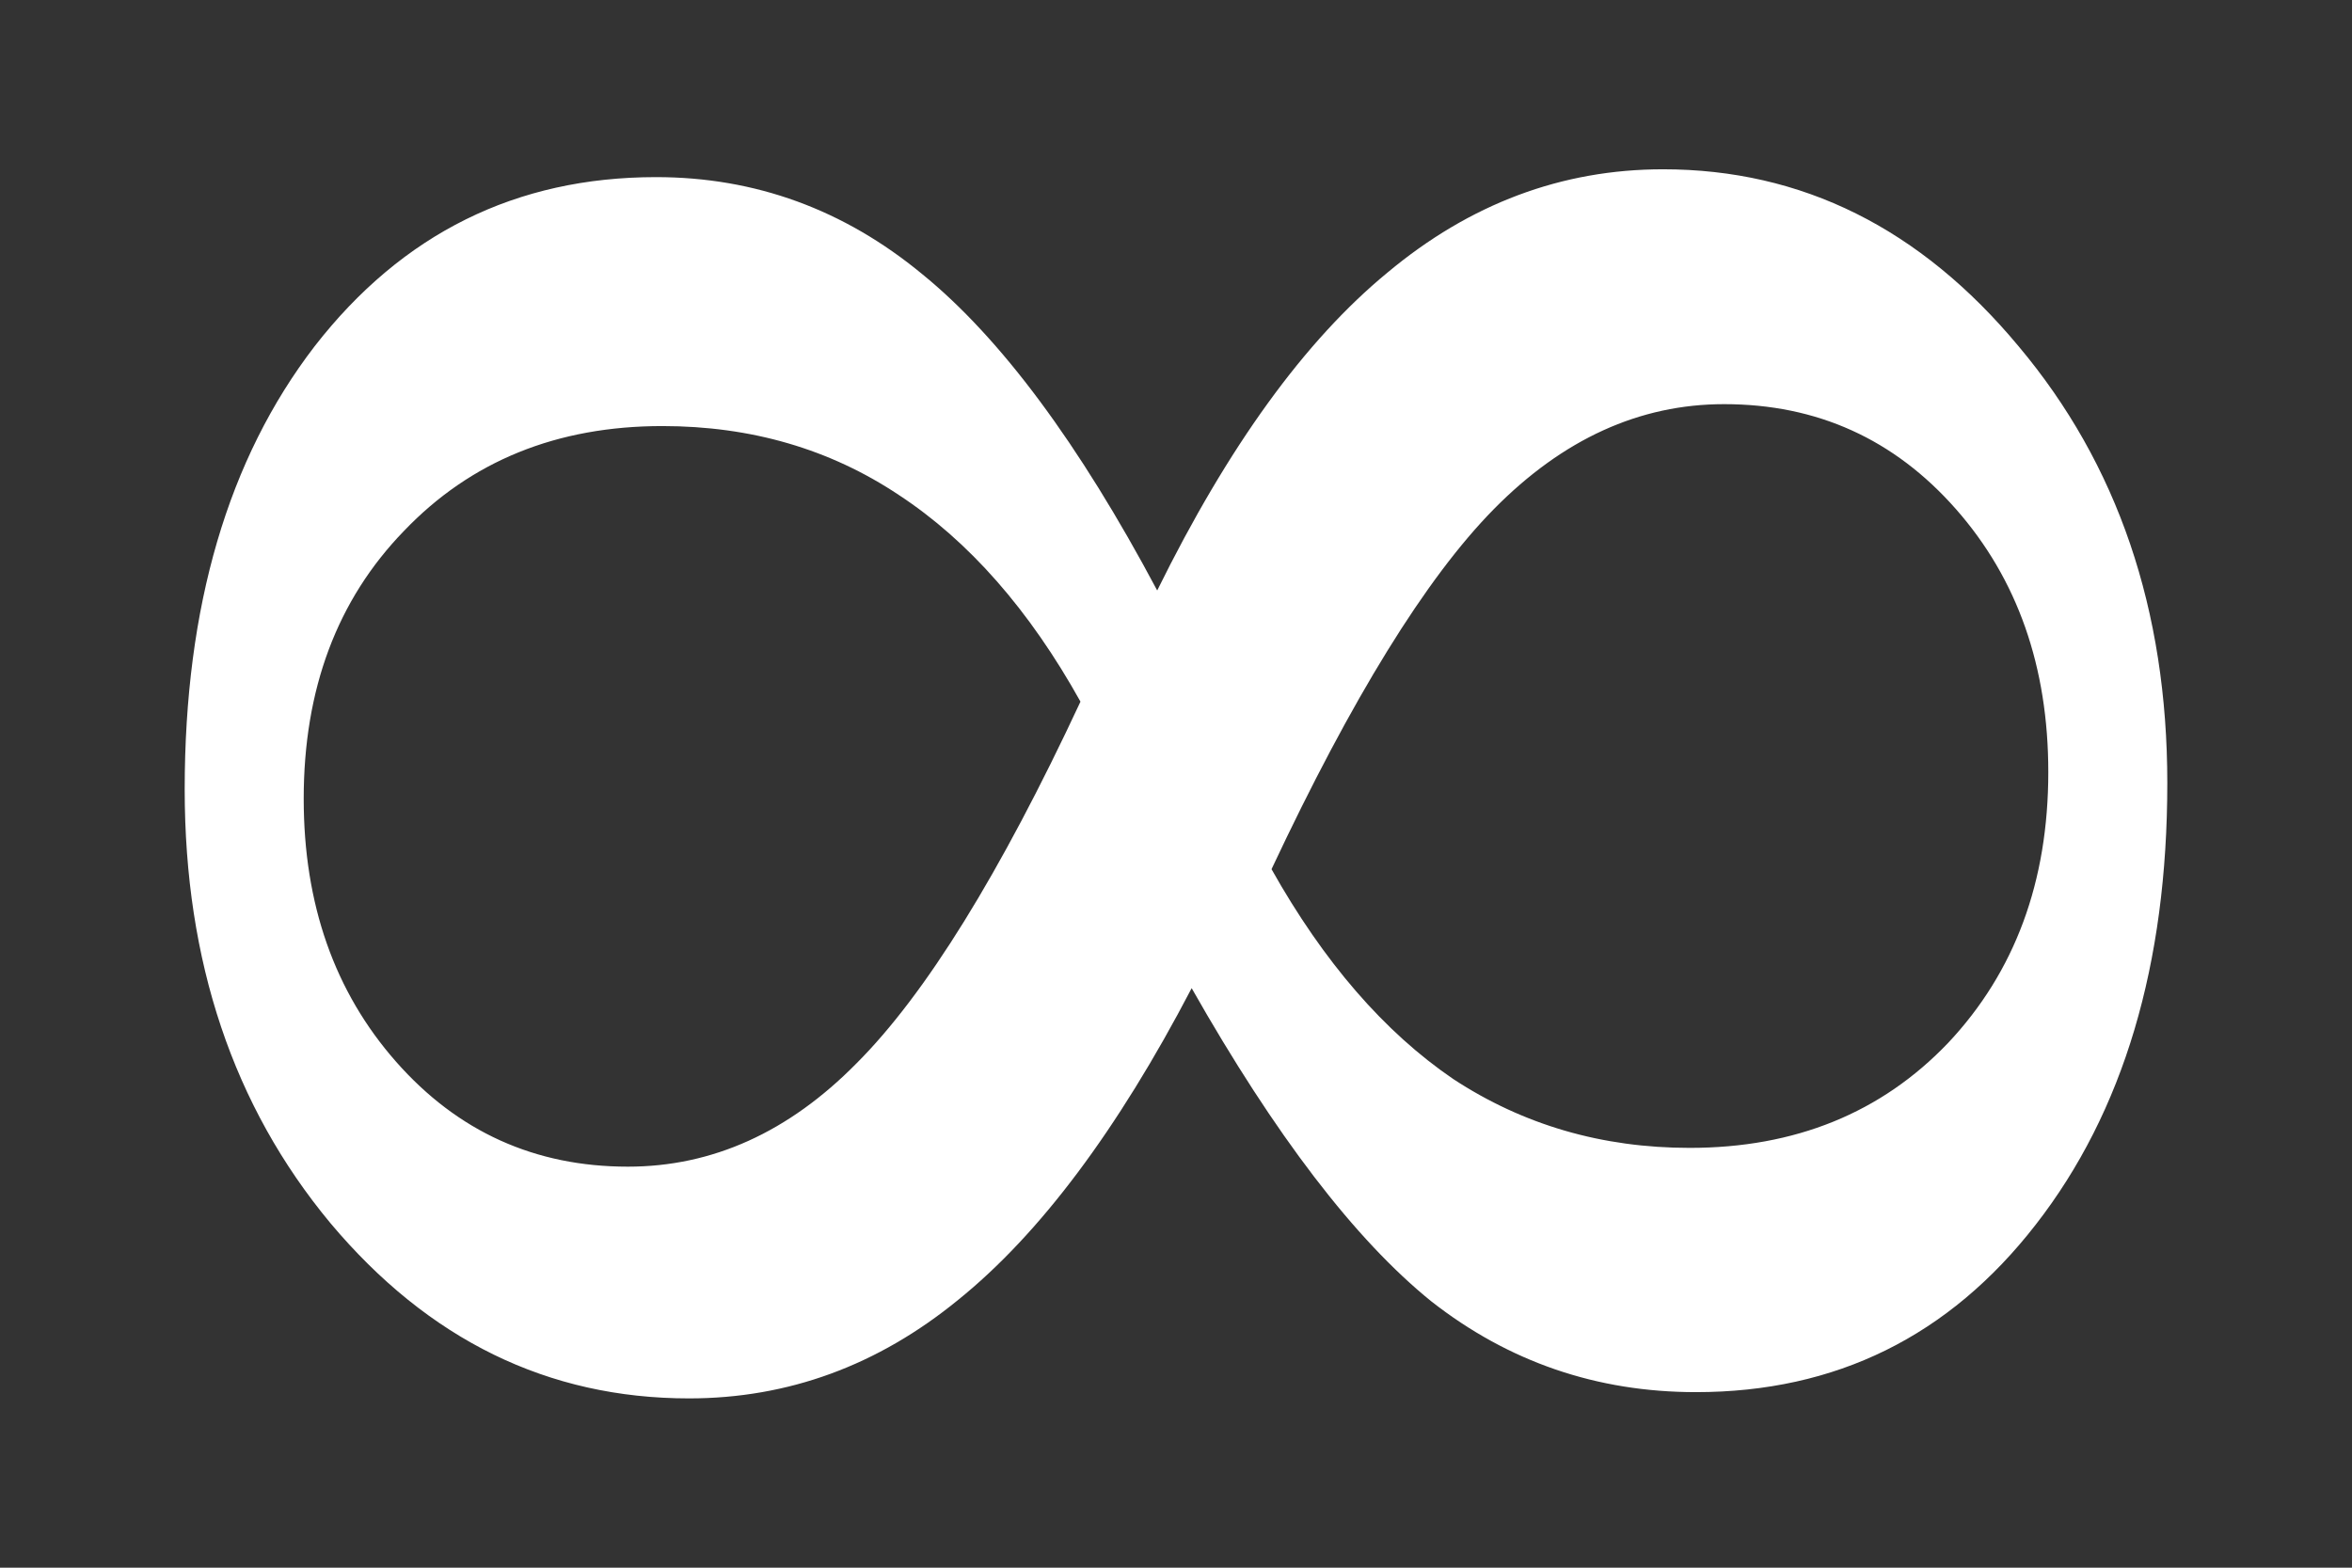 <?xml version="1.0" encoding="UTF-8" standalone="no"?>
<!-- Created with Inkscape (http://www.inkscape.org/) -->
<svg
   xmlns:dc="http://purl.org/dc/elements/1.1/"
   xmlns:cc="http://web.resource.org/cc/"
   xmlns:rdf="http://www.w3.org/1999/02/22-rdf-syntax-ns#"
   xmlns:svg="http://www.w3.org/2000/svg"
   xmlns="http://www.w3.org/2000/svg"
   xmlns:sodipodi="http://inkscape.sourceforge.net/DTD/sodipodi-0.dtd"
   xmlns:inkscape="http://www.inkscape.org/namespaces/inkscape"
   width="330"
   height="220"
   sodipodi:version="0.32"
   inkscape:version="0.41"
   sodipodi:docname="infinite.svg">
  <rect width="100%" height="100%" fill="#333333" stroke="none"/>
  <defs />
  <g transform="translate(0.913,-1.245)">
    <path style="fill:#FFFFFF; fill-opacity:1; stroke:none;"
       d="M 177.49,123.22 C 184.815,136.257 193.311,146.072 202.979,152.664 C 212.793,159.109 223.853,162.332 236.158,162.332 C 250.952,162.332 263.037,157.424 272.413,147.61 C 281.787,137.649 286.475,124.978 286.475,109.597 C 286.475,94.802 282.154,82.498 273.511,72.683 C 264.868,62.869 254.028,57.961 240.992,57.961 C 229.126,57.961 218.359,62.869 208.692,72.683 C 199.17,82.351 188.77,99.197 177.49,123.22 M 150.684,99.709 C 143.506,86.819 135.01,77.151 125.195,70.705 C 115.527,64.26 104.468,61.038 92.017,61.037 C 77.222,61.038 65.137,65.945 55.762,75.759 C 46.387,85.427 41.699,97.952 41.699,113.332 C 41.699,128.128 46.02,140.432 54.663,150.247 C 63.306,160.061 74.145,164.968 87.183,164.968 C 99.048,164.968 109.741,160.134 119.263,150.466 C 128.931,140.798 139.404,123.879 150.684,99.709 M 166.284,139.919 C 155.884,159.841 144.971,174.417 133.545,183.645 C 122.266,192.874 109.668,197.488 95.752,197.488 C 75.977,197.488 59.204,189.285 45.435,172.878 C 31.811,156.472 25,136.184 25,112.014 C 25,86.379 31.079,65.652 43.237,49.831 C 55.542,34.011 71.509,26.101 91.138,26.101 C 105.054,26.101 117.505,30.642 128.491,39.724 C 139.478,48.66 150.464,63.455 161.45,84.109 C 171.411,63.894 182.178,49.026 193.75,39.504 C 205.322,29.836 218.213,25.002 232.422,25.002 C 251.904,25.002 268.53,33.279 282.3,49.831 C 296.216,66.384 303.174,86.819 303.174,111.135 C 303.174,136.624 297.022,157.278 284.717,173.098 C 272.559,188.772 256.665,196.609 237.037,196.609 C 223.12,196.609 210.742,192.361 199.903,183.865 C 189.209,175.222 178.003,160.574 166.284,139.919" />
  </g>
</svg>
